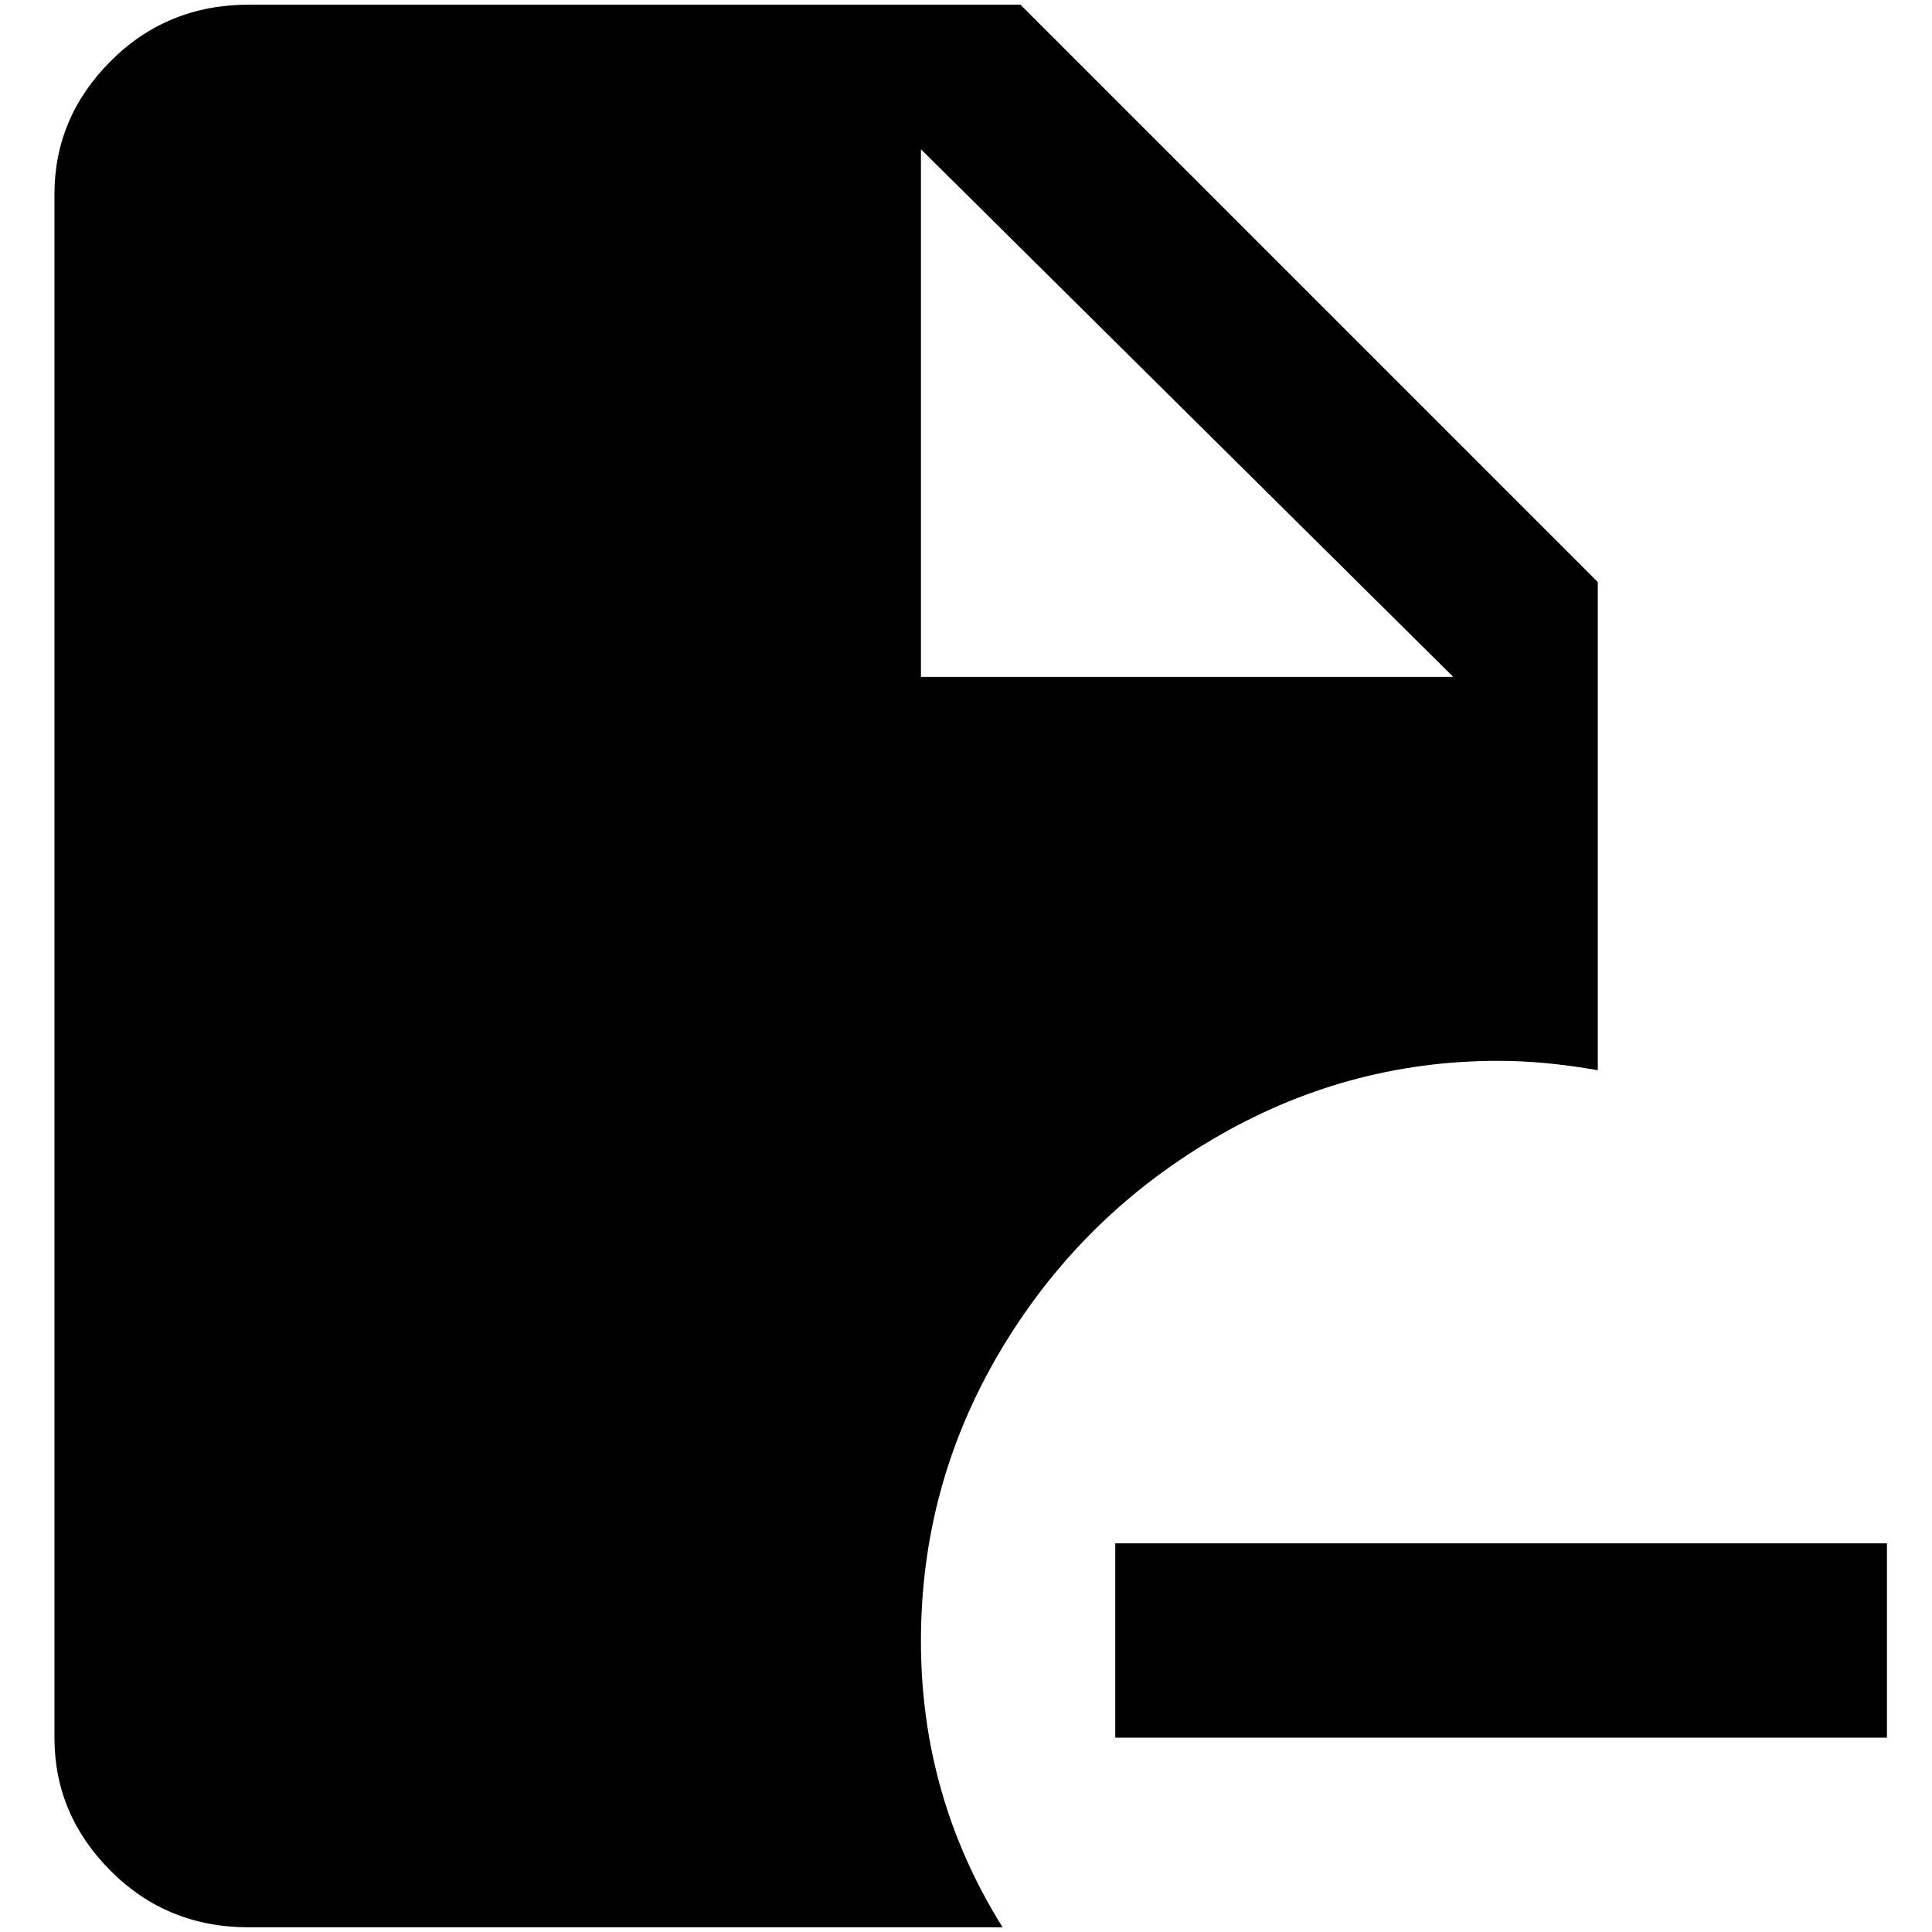 <?xml version="1.0" standalone="no"?>
<!DOCTYPE svg PUBLIC "-//W3C//DTD SVG 1.1//EN" "http://www.w3.org/Graphics/SVG/1.1/DTD/svg11.dtd" >
<svg xmlns="http://www.w3.org/2000/svg" xmlns:xlink="http://www.w3.org/1999/xlink" version="1.1" width="2048" height="2048" viewBox="-10 0 2058 2048">
   <path fill="currentColor"
d="M1077 0h-822q-87 0 -147 60t-60 142v1644q0 82 60 142t147 60h803q-87 -139 -87 -305t84 -308t226 -226t305 -84q49 0 106 10v-520zM971 716v-562l567 562h-567zM2000 1846h-822v-207h822v207z" />
</svg>
